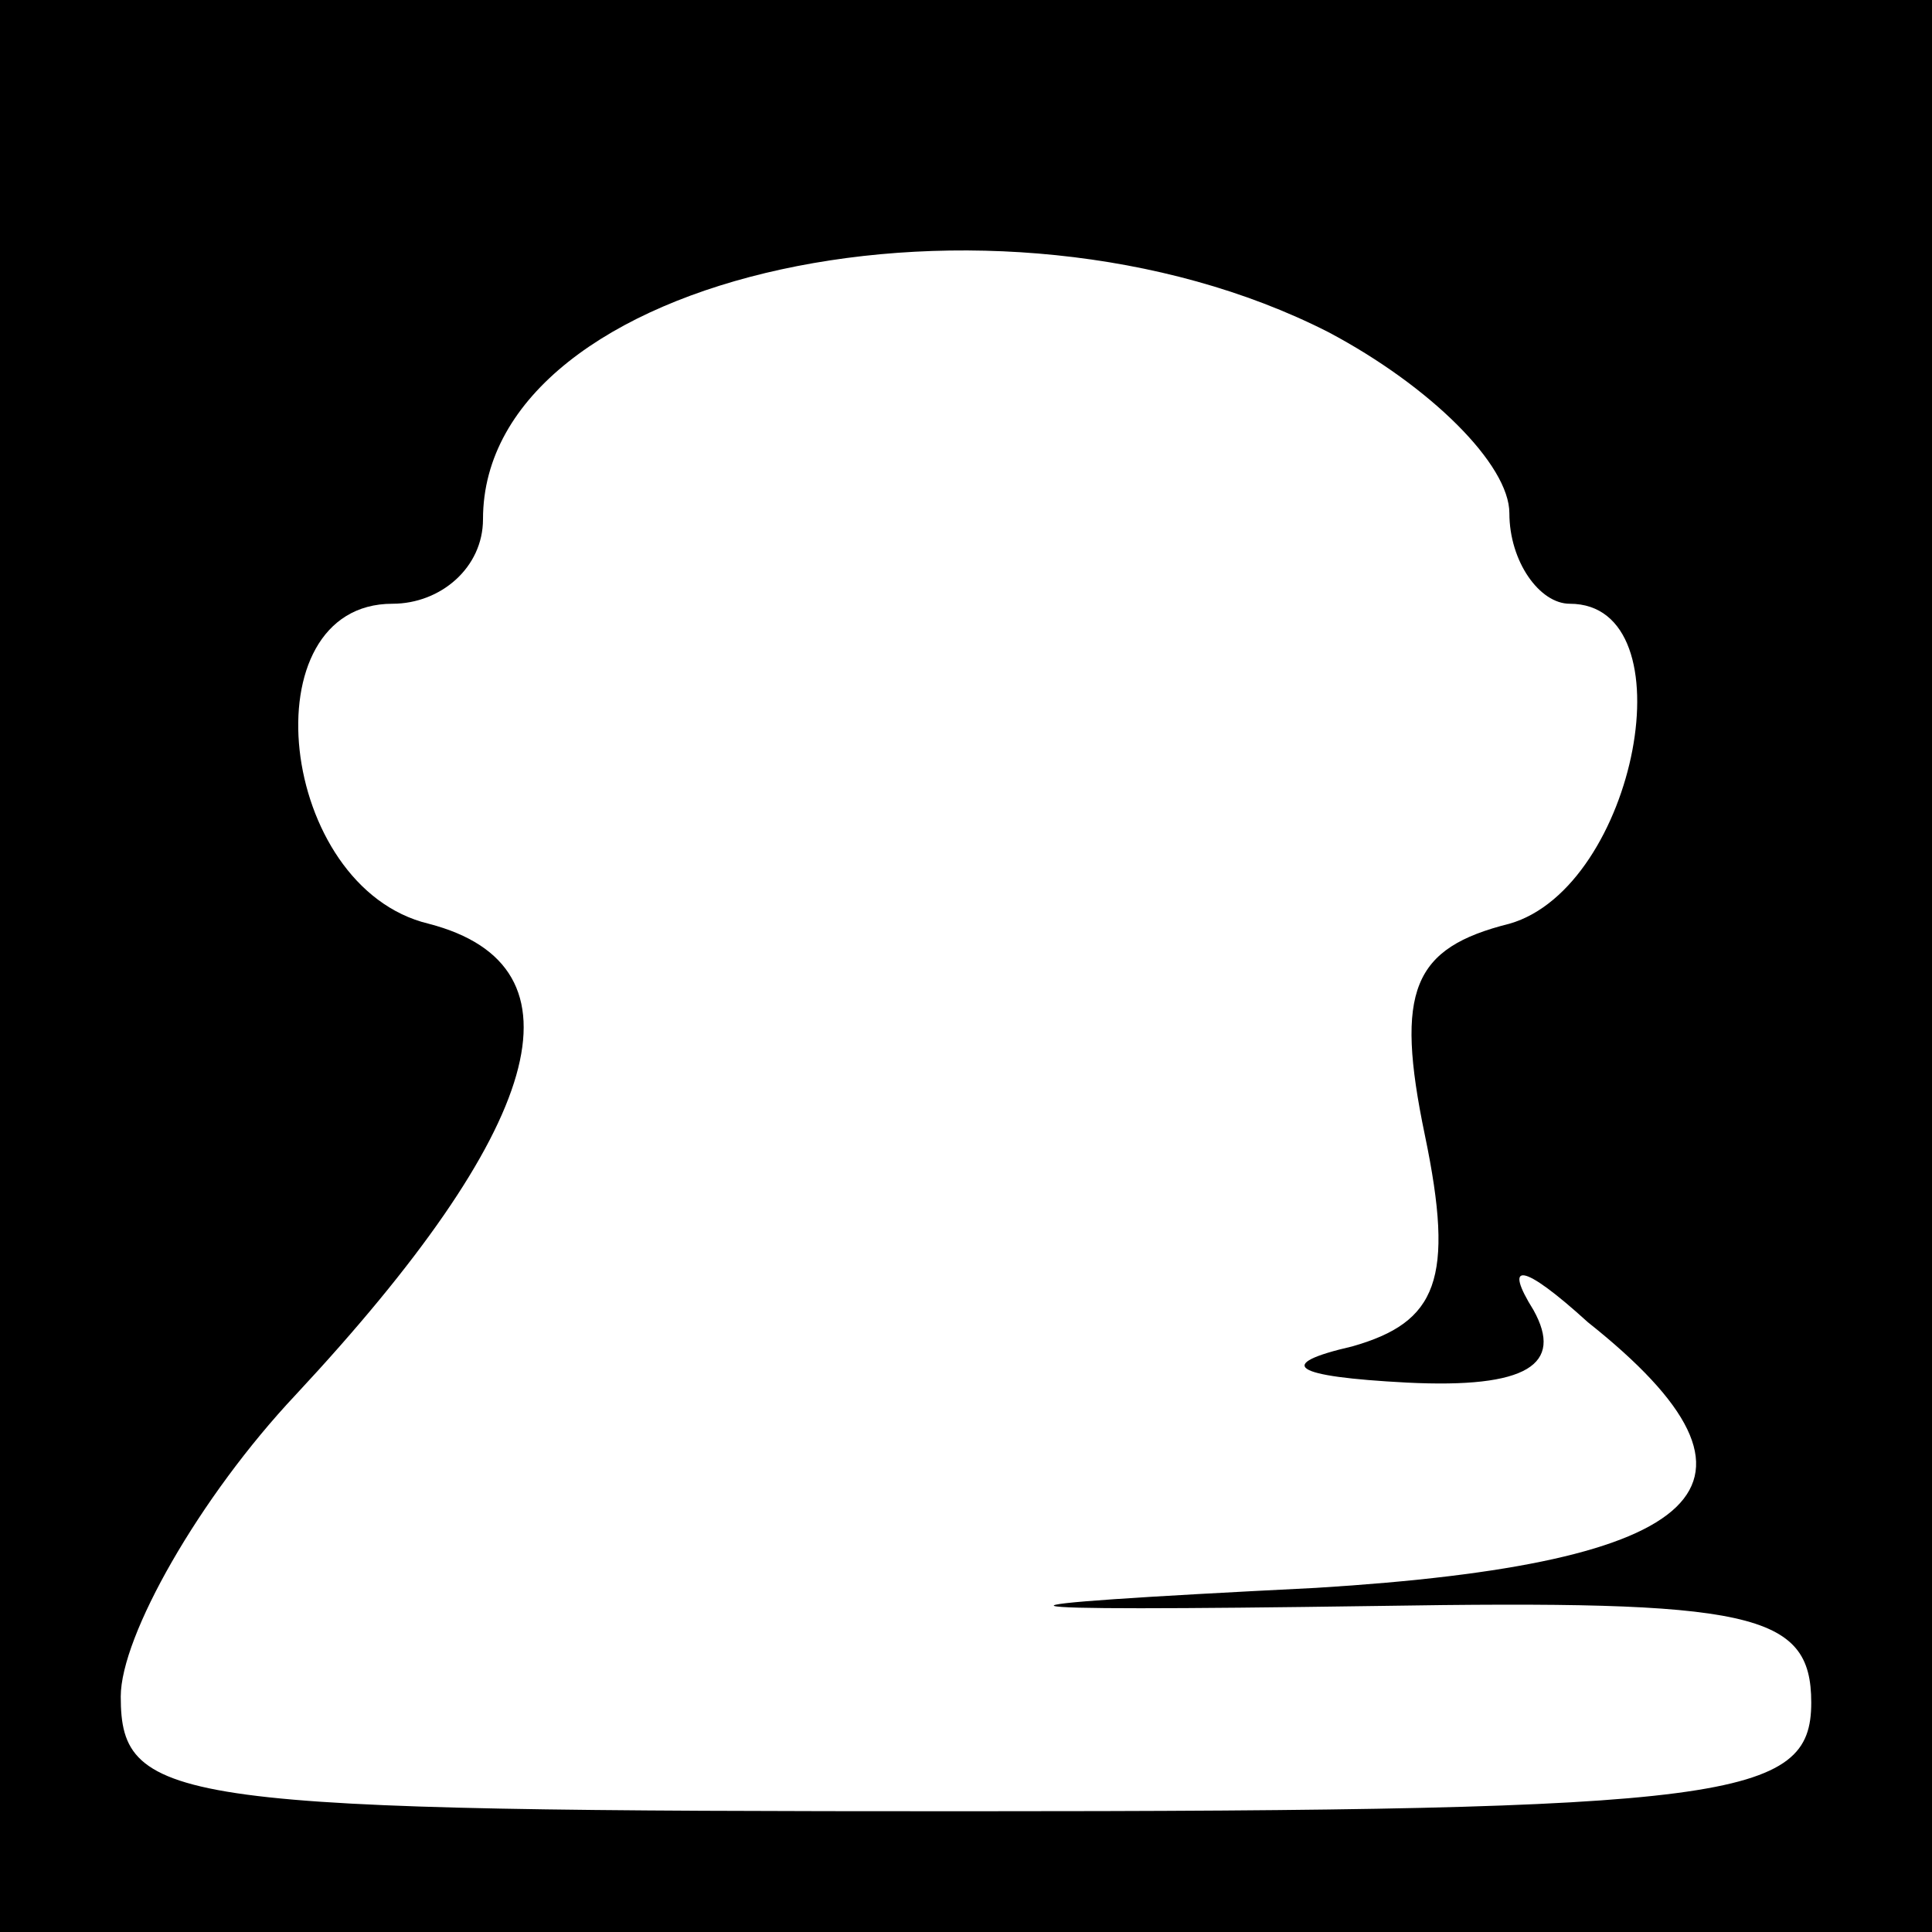 <?xml version="1.0" standalone="no"?>
<!DOCTYPE svg PUBLIC "-//W3C//DTD SVG 20010904//EN"
 "http://www.w3.org/TR/2001/REC-SVG-20010904/DTD/svg10.dtd">
<svg version="1.0" xmlns="http://www.w3.org/2000/svg"
 width="32pt" height="32pt" viewBox="0 0 32 32"
 preserveAspectRatio="xMidYMid meet">
<rect x="0" y="0" width="32" height="32" fill="#808080" stroke="none"/>
<g transform="translate(0,32) scale(0.1,-0.1)"
fill="#000000" stroke="none">
<path fill="#000000" stroke="none" d="M0 160 l0 -160 160 0 160 0 0 160 0
160 -160 0 -160 0 0 -160z"/>
<path fill="#ffffff" stroke="none" d="M220 265 c17 -9 30 -22 30 -30 0 -8 5
-15 10 -15 20 0 11 -47 -10 -53 -16 -4 -19 -11 -14 -35 5 -24 2 -31 -12 -35
-13 -3 -10 -5 9 -6 20 -1 26 3 21 12 -5 8 -2 8 9 -2 34 -27 20 -40 -45 -44
-60 -3 -59 -4 10 -3 62 1 72 -1 72 -16 0 -16 -13 -18 -140 -18 -131 0 -140 1
-140 19 0 10 13 33 29 50 41 44 49 71 22 78 -25 6 -30 53 -6 53 8 0 15 6 15
14 0 41 85 59 140 31z"/>
</g>
</svg>

